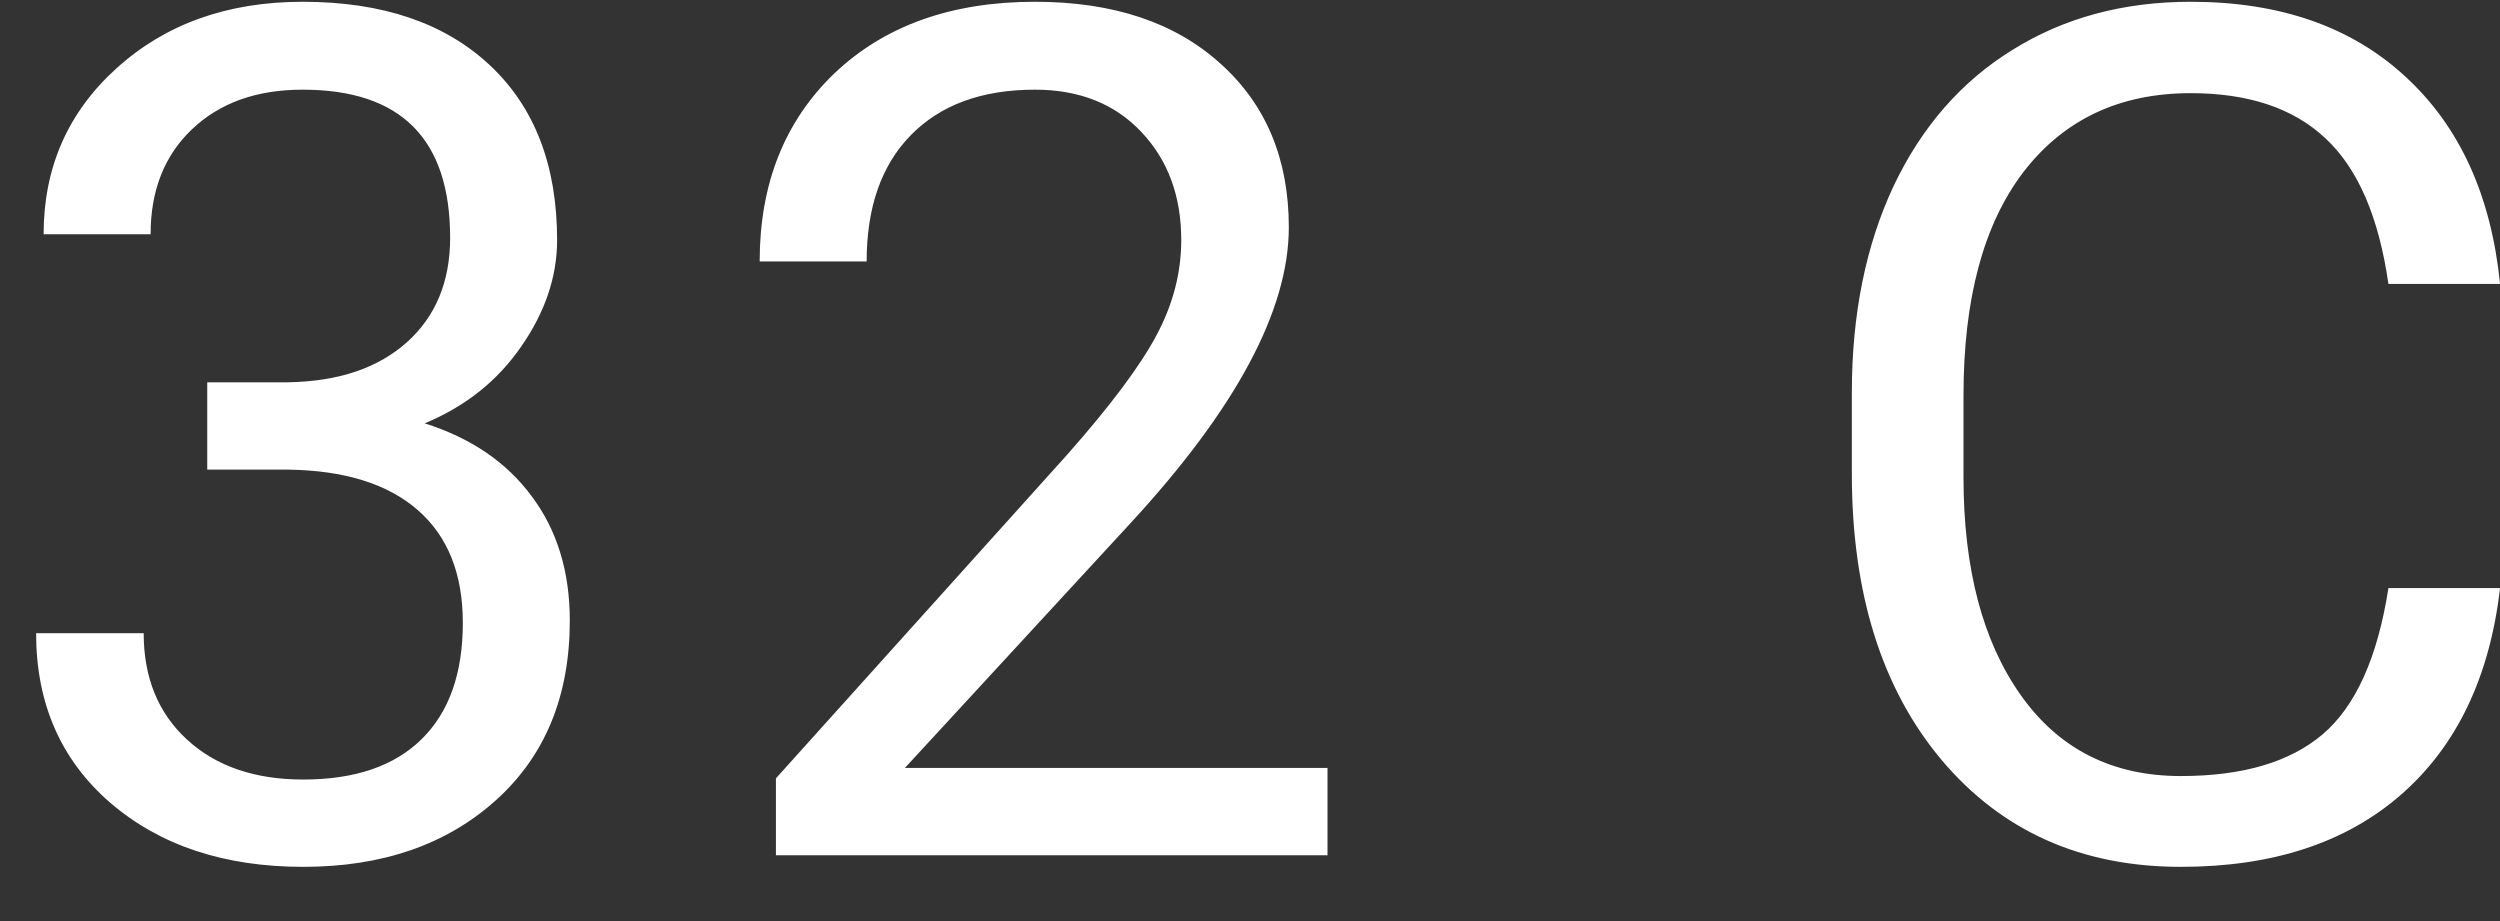 <svg width="38" height="14" viewBox="0 0 38 14" fill="none" xmlns="http://www.w3.org/2000/svg">
<rect x="0" y="0" width="38" height="14" fill="#333333" stroke="none"/>
<path d="M3.15 5.811H4.372C5.14 5.799 5.743 5.597 6.183 5.204C6.622 4.812 6.842 4.281 6.842 3.613C6.842 2.113 6.095 1.363 4.601 1.363C3.897 1.363 3.335 1.565 2.913 1.97C2.497 2.368 2.289 2.898 2.289 3.561H0.663C0.663 2.547 1.032 1.706 1.771 1.038C2.515 0.364 3.458 0.027 4.601 0.027C5.808 0.027 6.754 0.347 7.439 0.985C8.125 1.624 8.468 2.512 8.468 3.648C8.468 4.205 8.286 4.744 7.923 5.266C7.565 5.787 7.076 6.177 6.455 6.435C7.158 6.657 7.7 7.026 8.081 7.542C8.468 8.058 8.661 8.688 8.661 9.432C8.661 10.58 8.286 11.491 7.536 12.165C6.786 12.839 5.811 13.176 4.609 13.176C3.408 13.176 2.43 12.851 1.674 12.2C0.924 11.55 0.549 10.691 0.549 9.625H2.184C2.184 10.299 2.403 10.838 2.843 11.242C3.282 11.646 3.871 11.849 4.609 11.849C5.395 11.849 5.995 11.644 6.411 11.233C6.827 10.823 7.035 10.234 7.035 9.467C7.035 8.723 6.807 8.151 6.35 7.753C5.893 7.354 5.233 7.149 4.372 7.138H3.15V5.811ZM20.178 13H11.794V11.831L16.223 6.909C16.88 6.165 17.331 5.562 17.577 5.099C17.829 4.63 17.955 4.146 17.955 3.648C17.955 2.98 17.753 2.433 17.348 2.005C16.944 1.577 16.405 1.363 15.731 1.363C14.922 1.363 14.293 1.595 13.841 2.058C13.396 2.515 13.173 3.153 13.173 3.974H11.547C11.547 2.796 11.925 1.844 12.681 1.117C13.443 0.391 14.46 0.027 15.731 0.027C16.921 0.027 17.861 0.341 18.552 0.968C19.244 1.589 19.59 2.418 19.59 3.455C19.59 4.715 18.787 6.215 17.181 7.955L13.754 11.673H20.178V13ZM38.001 8.939C37.843 10.293 37.342 11.339 36.498 12.077C35.66 12.81 34.544 13.176 33.149 13.176C31.637 13.176 30.425 12.634 29.511 11.55C28.602 10.466 28.148 9.016 28.148 7.199V5.969C28.148 4.779 28.359 3.733 28.781 2.831C29.209 1.929 29.812 1.237 30.592 0.757C31.371 0.271 32.273 0.027 33.299 0.027C34.658 0.027 35.748 0.408 36.568 1.17C37.389 1.926 37.866 2.975 38.001 4.316H36.304C36.158 3.297 35.839 2.559 35.346 2.102C34.86 1.645 34.178 1.416 33.299 1.416C32.221 1.416 31.374 1.814 30.759 2.611C30.149 3.408 29.845 4.542 29.845 6.013V7.252C29.845 8.641 30.135 9.745 30.715 10.565C31.295 11.386 32.106 11.796 33.149 11.796C34.087 11.796 34.804 11.585 35.303 11.163C35.806 10.735 36.14 9.994 36.304 8.939H38.001Z" fill="white"/>
</svg>
